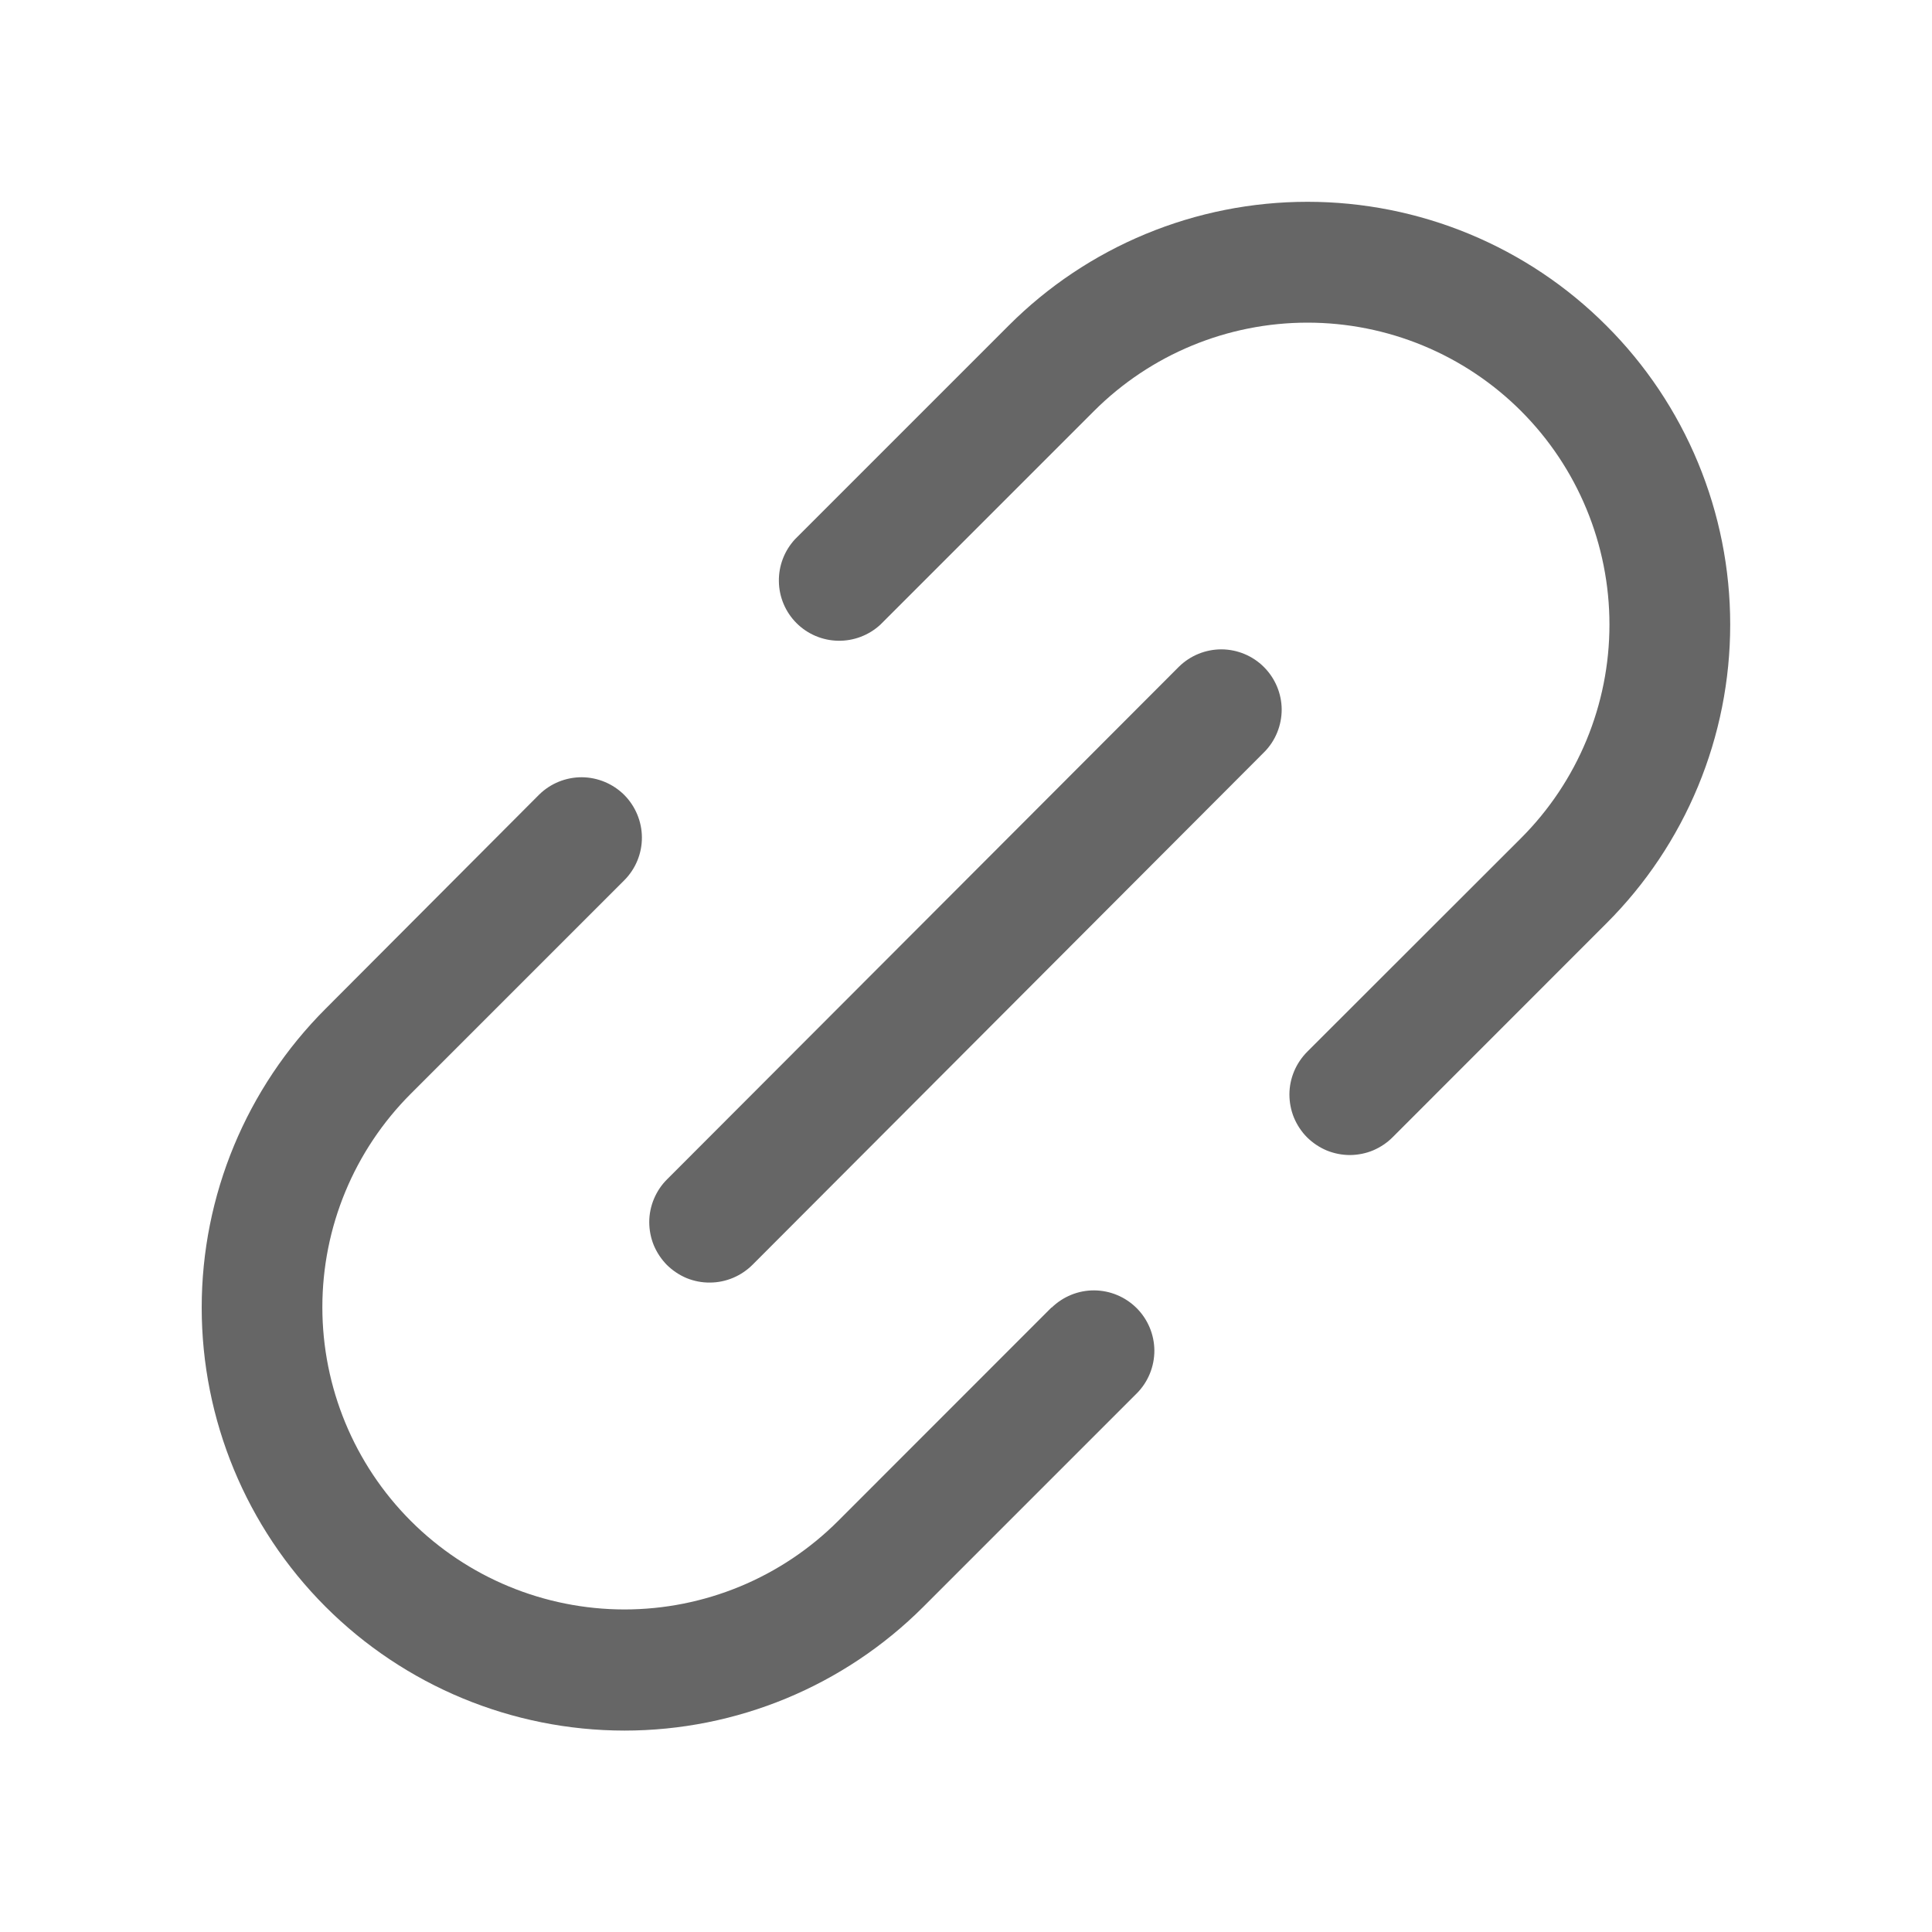 <svg width="20" height="20" viewBox="0 0 20 20" fill="none" xmlns="http://www.w3.org/2000/svg">
<path d="M12.204 6.902L6.907 12.207C6.848 12.265 6.802 12.334 6.77 12.41C6.738 12.486 6.721 12.568 6.721 12.65C6.721 12.733 6.737 12.815 6.768 12.891C6.8 12.967 6.846 13.036 6.904 13.095C6.963 13.153 7.032 13.199 7.108 13.231C7.185 13.262 7.266 13.278 7.349 13.277C7.431 13.277 7.513 13.26 7.589 13.228C7.665 13.196 7.734 13.149 7.792 13.091L13.088 7.785C13.204 7.668 13.268 7.509 13.268 7.344C13.267 7.18 13.201 7.022 13.084 6.905C12.968 6.789 12.81 6.723 12.645 6.722C12.48 6.722 12.322 6.786 12.204 6.902Z" fill="#666666"/>
<path d="M10.886 13.534L8.675 15.746C8.088 16.332 7.293 16.661 6.463 16.661C5.634 16.66 4.838 16.331 4.252 15.744C3.666 15.157 3.337 14.361 3.337 13.532C3.337 12.702 3.667 11.907 4.254 11.321L6.466 9.109C6.581 8.992 6.646 8.833 6.645 8.668C6.644 8.504 6.578 8.346 6.462 8.229C6.345 8.113 6.187 8.047 6.022 8.046C5.857 8.046 5.699 8.11 5.581 8.226L3.371 10.442C2.55 11.262 2.088 12.376 2.088 13.536C2.088 14.697 2.549 15.811 3.369 16.632C4.19 17.453 5.303 17.914 6.464 17.915C7.625 17.915 8.738 17.454 9.559 16.633L11.77 14.422C11.886 14.304 11.95 14.146 11.95 13.981C11.949 13.816 11.883 13.658 11.767 13.542C11.65 13.425 11.492 13.359 11.327 13.358C11.162 13.357 11.004 13.422 10.886 13.537V13.534Z" fill="#666666"/>
<path d="M16.629 3.371C16.223 2.964 15.741 2.642 15.21 2.422C14.679 2.202 14.11 2.089 13.535 2.089C12.96 2.089 12.391 2.202 11.86 2.422C11.329 2.642 10.847 2.964 10.441 3.371L8.23 5.582C8.12 5.701 8.06 5.857 8.063 6.019C8.065 6.181 8.131 6.336 8.245 6.45C8.36 6.565 8.514 6.63 8.676 6.633C8.838 6.636 8.995 6.576 9.114 6.466L11.325 4.255C11.911 3.669 12.706 3.34 13.535 3.34C14.364 3.34 15.16 3.669 15.746 4.255C16.332 4.841 16.661 5.637 16.661 6.466C16.661 7.295 16.332 8.09 15.746 8.676L13.534 10.886C13.476 10.944 13.429 11.013 13.397 11.089C13.365 11.165 13.348 11.247 13.348 11.329C13.348 11.412 13.364 11.494 13.395 11.57C13.427 11.646 13.473 11.716 13.531 11.774C13.59 11.832 13.659 11.878 13.735 11.91C13.812 11.941 13.893 11.957 13.976 11.957C14.058 11.956 14.14 11.94 14.216 11.908C14.292 11.875 14.361 11.829 14.419 11.77L16.629 9.559C17.036 9.153 17.358 8.671 17.578 8.14C17.798 7.609 17.911 7.04 17.911 6.465C17.911 5.89 17.798 5.321 17.578 4.79C17.358 4.259 17.036 3.777 16.629 3.371Z" fill="#666666"/>
</svg>
